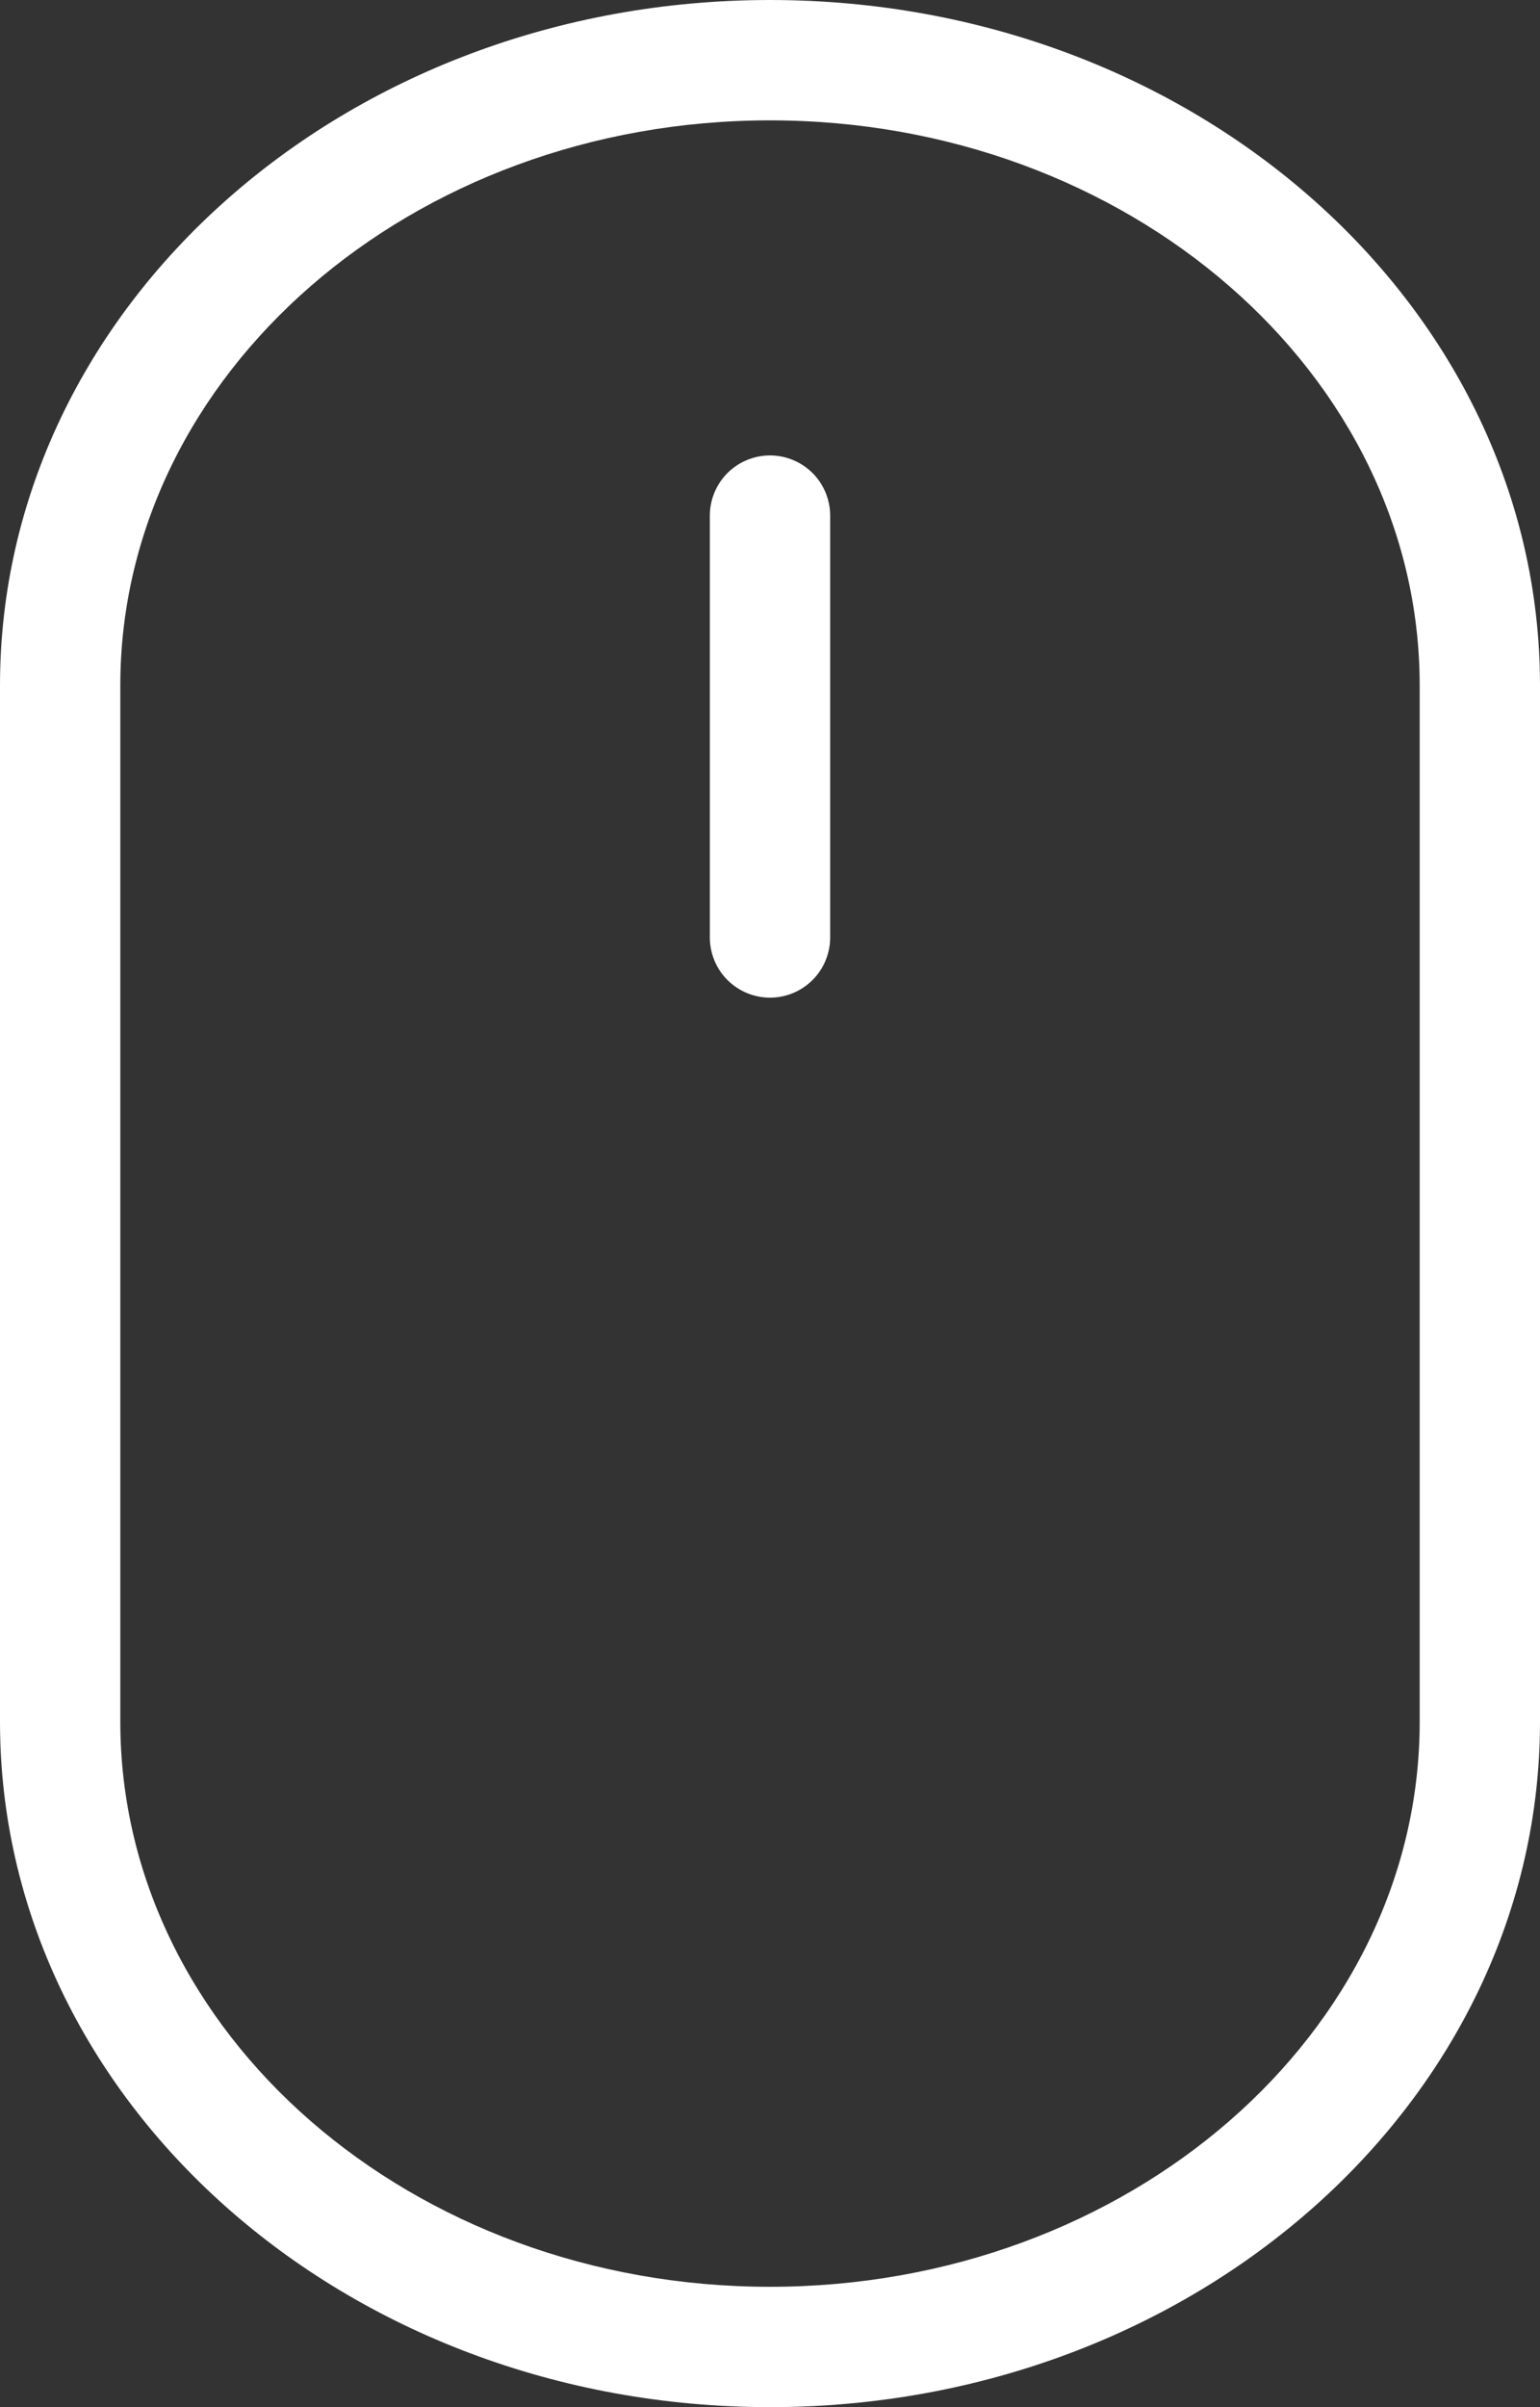 <svg xmlns="http://www.w3.org/2000/svg" width="12.8" height="20" viewBox="0 0 12.8 20">
    <rect x="0" y="0" width="12.8" height="20" fill="#333333" stroke="none"/>
    <g data-name="패스 15839" style="fill:none;stroke-linecap:round;stroke-linejoin:round">
        <path d="M200.938 232.393c0 3.145-2.865 5.694-6.4 5.694s-6.4-2.549-6.4-5.694v-8.611c0-3.145 2.865-5.695 6.4-5.695s6.4 2.549 6.4 5.695z" style="stroke:none" transform="translate(-188.138 -218.087)"/>
        <path d="M194.538 237.087c2.978 0 5.4-2.106 5.4-4.694v-8.611c0-2.589-2.422-4.695-5.4-4.695s-5.4 2.106-5.4 4.695v8.61c0 2.59 2.422 4.695 5.4 4.695m0 1c-3.535 0-6.4-2.55-6.4-5.694v-8.611c0-3.146 2.865-5.695 6.4-5.695s6.4 2.55 6.4 5.695v8.61c0 3.146-2.865 5.695-6.4 5.695z" style="fill:#fff;stroke:none" transform="translate(-188.138 -218.087)"/>
    </g>
    <path data-name="선 87" transform="translate(6.4 4.284)" style="stroke:#fff;fill:none;stroke-linecap:round;stroke-linejoin:round" d="M0 0v3.505"/>
</svg>
